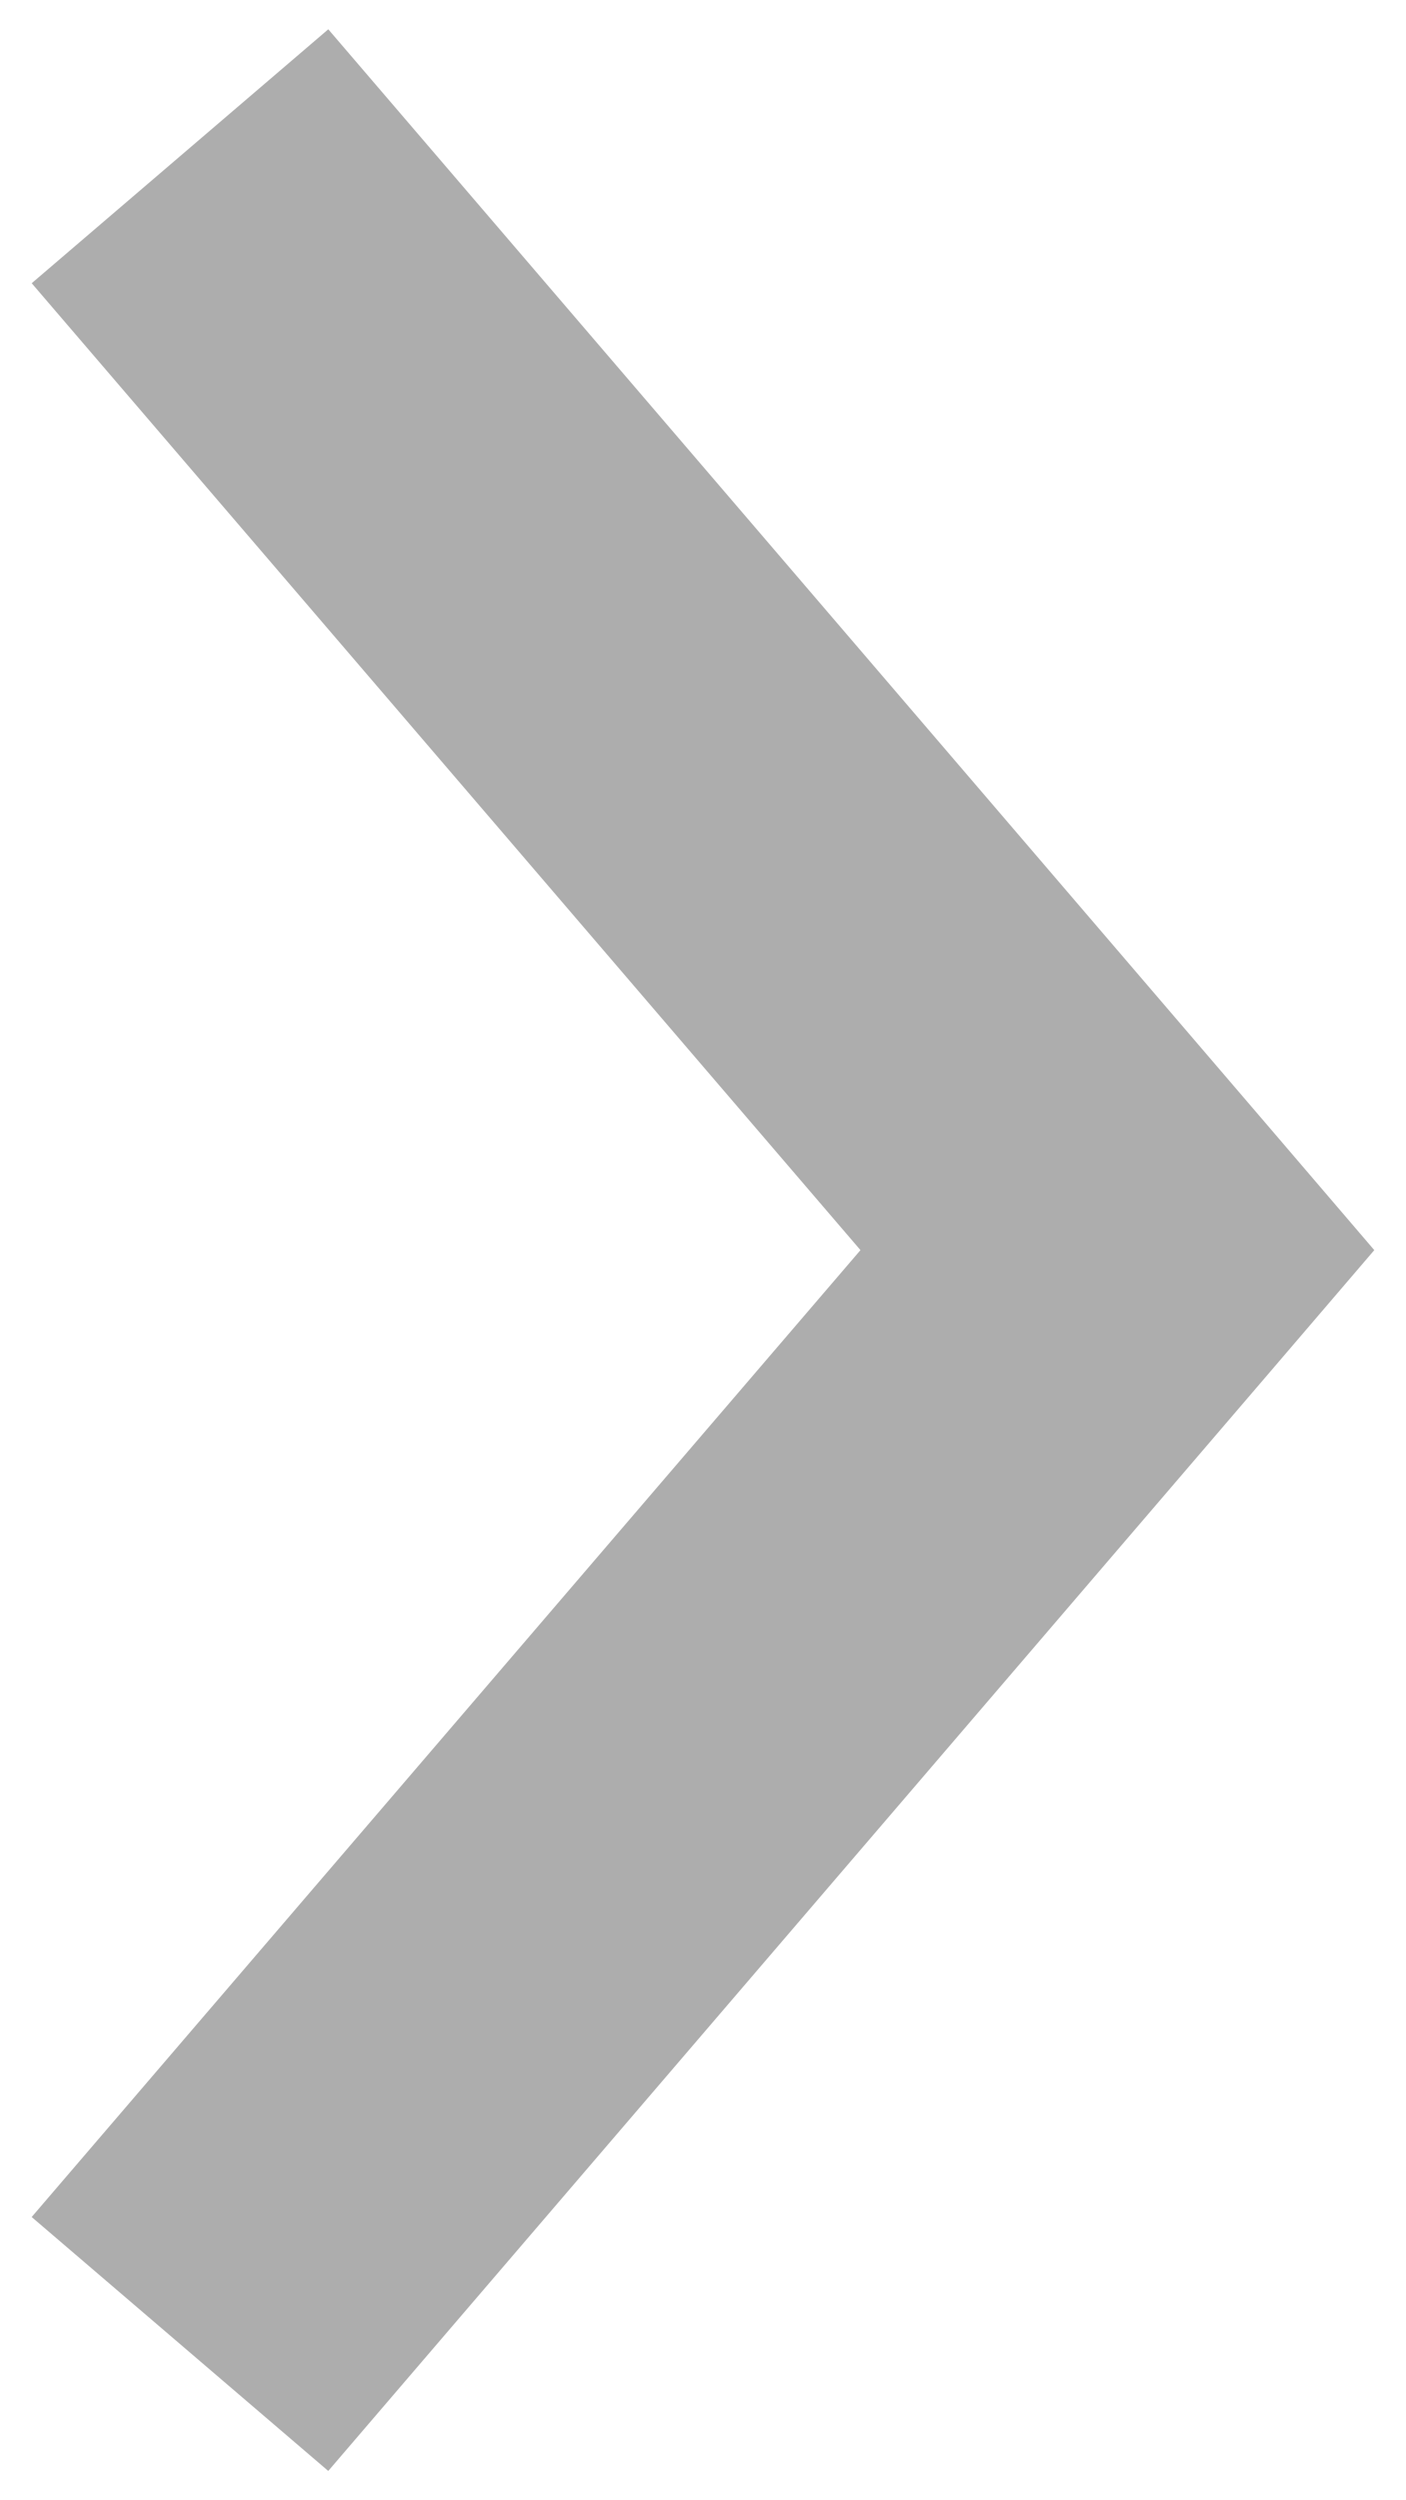 <svg width="36" height="64" viewBox="0 0 36 64" xmlns="http://www.w3.org/2000/svg"><title>arrow_r</title><path d="M35.188 32l-2.782-3.25-24-28-7.594 6.5L22.032 32 .811 56.75l7.594 6.5 24-28z" fill="#ADADAD"/></svg>